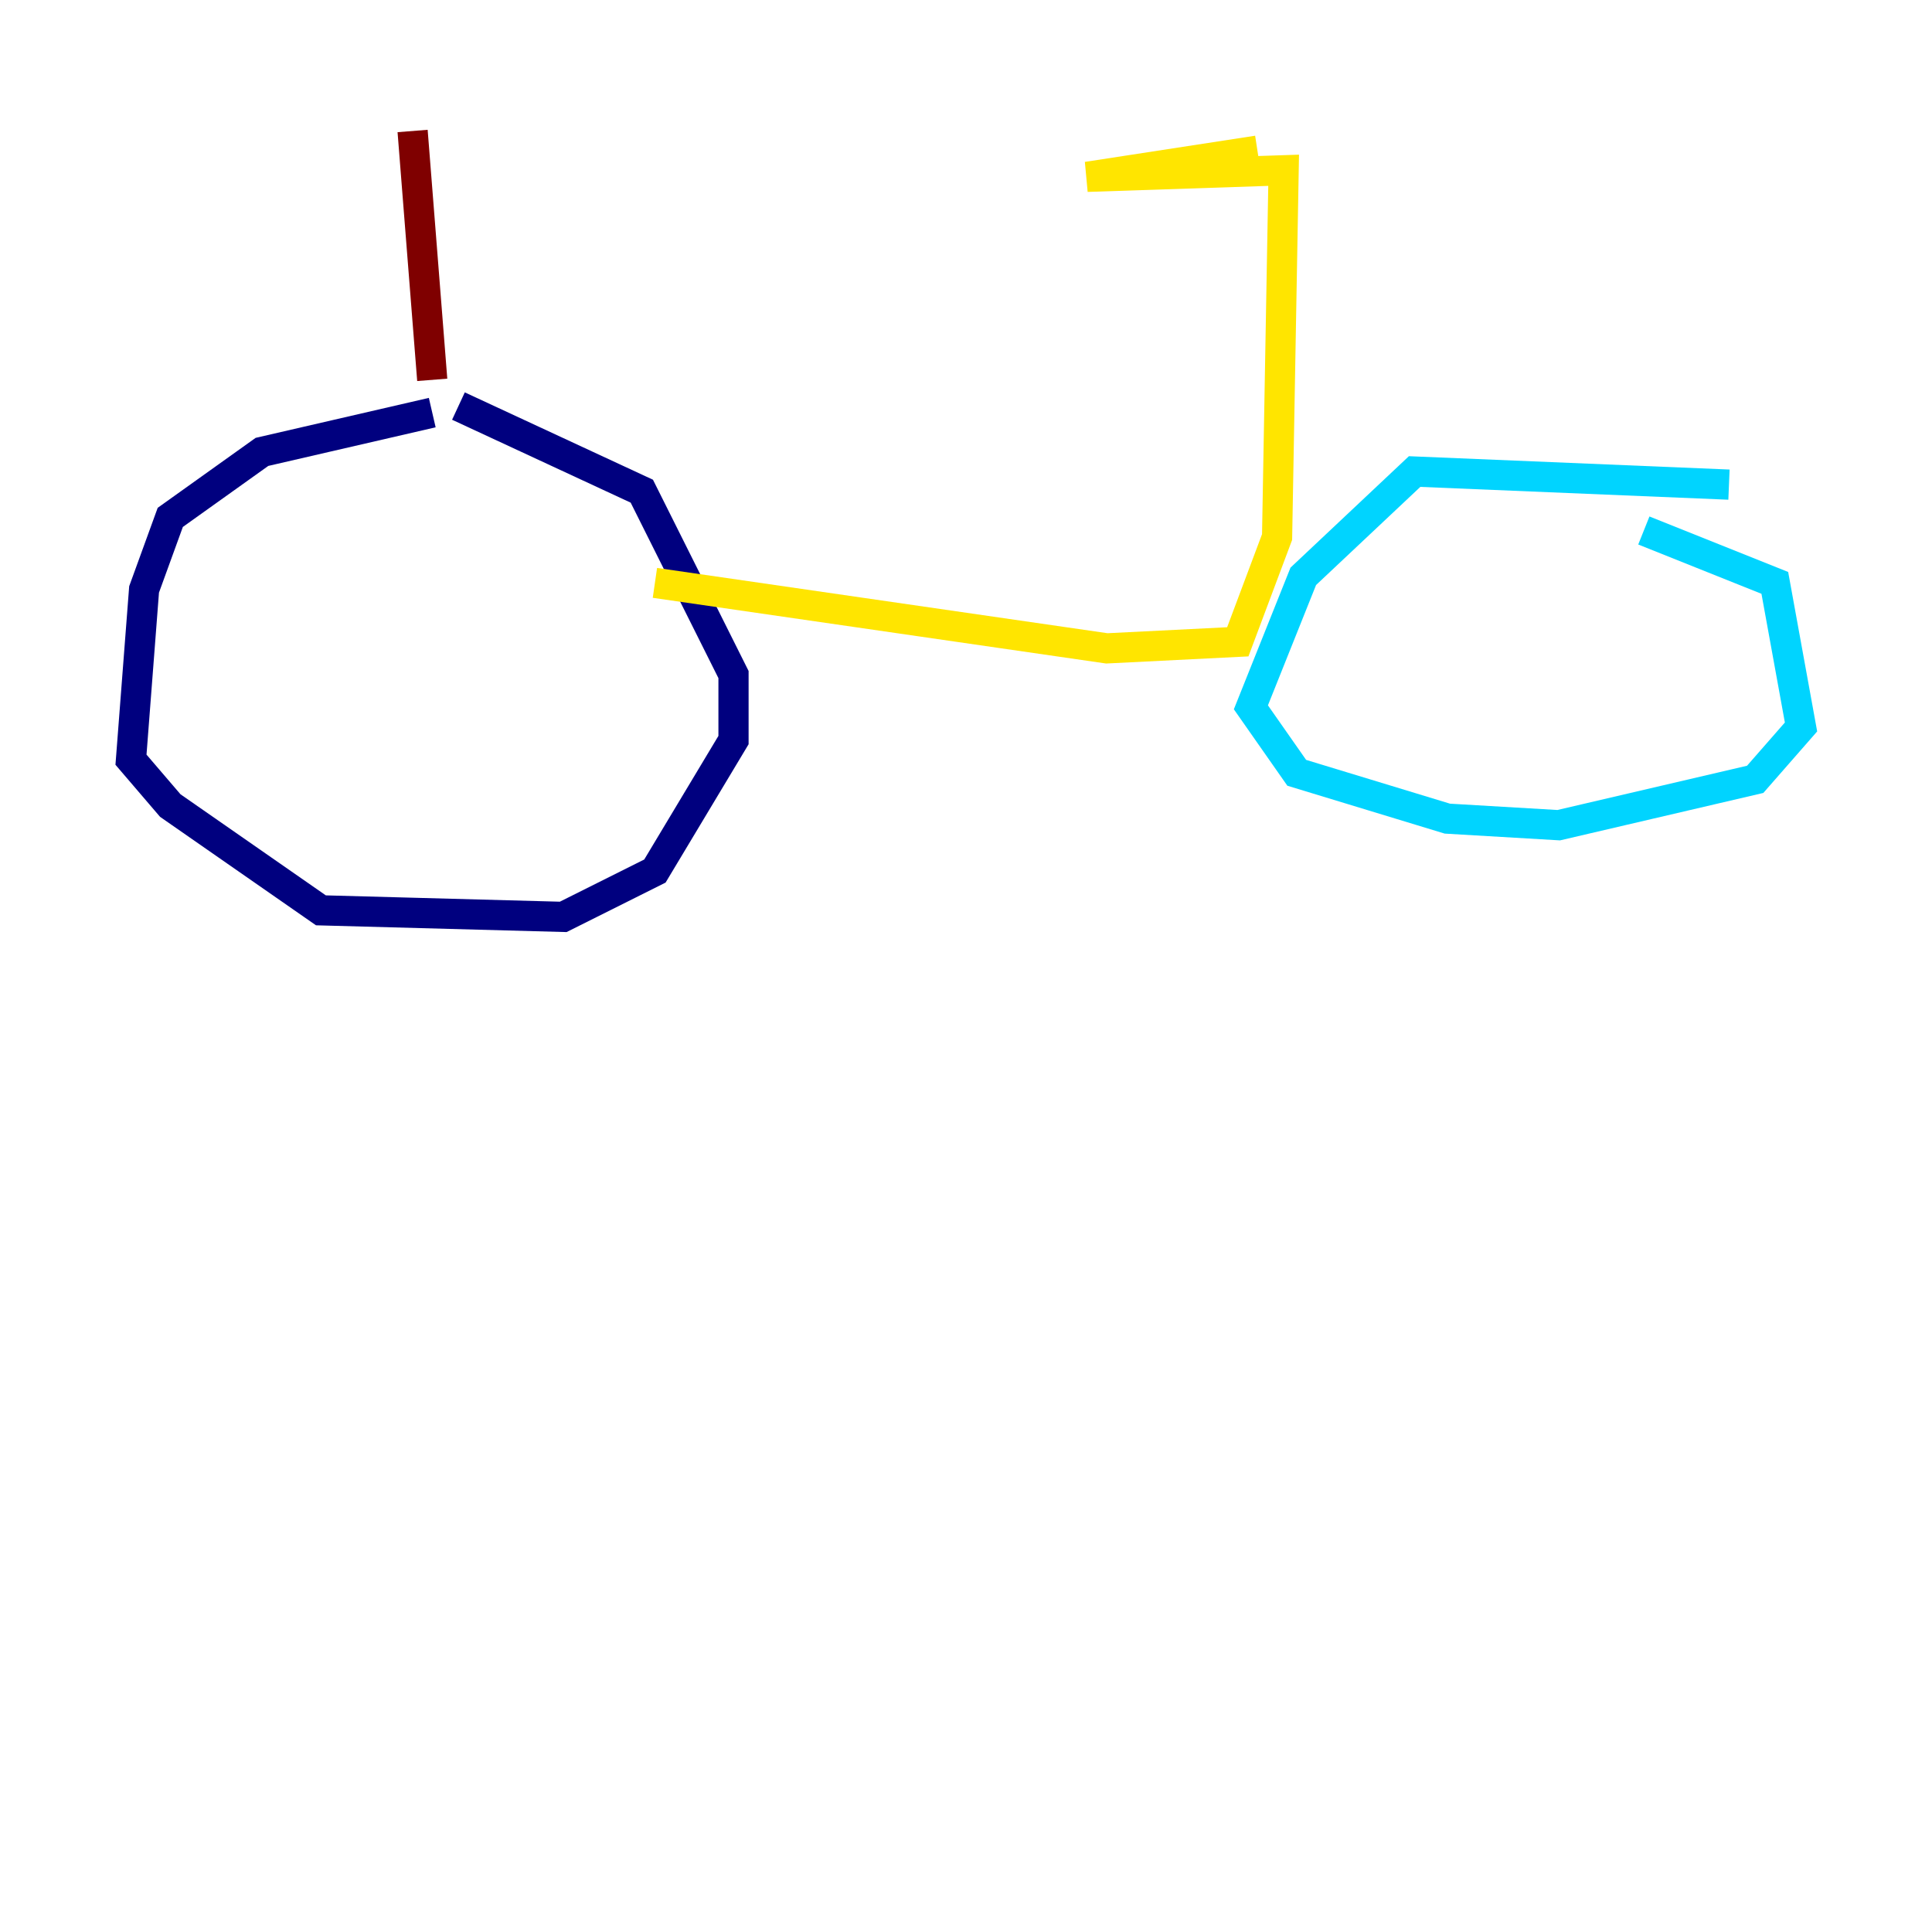 <?xml version="1.0" encoding="utf-8" ?>
<svg baseProfile="tiny" height="128" version="1.2" viewBox="0,0,128,128" width="128" xmlns="http://www.w3.org/2000/svg" xmlns:ev="http://www.w3.org/2001/xml-events" xmlns:xlink="http://www.w3.org/1999/xlink"><defs /><polyline fill="none" points="28.637,27.336 17.356,29.939 11.281,34.278 9.546,39.051 8.678,50.332 11.281,53.37 21.261,60.312 37.315,60.746 43.39,57.709 48.597,49.031 48.597,44.691 42.522,32.542 30.373,26.902" stroke="#00007f" stroke-width="2" /><polyline fill="none" points="114.549,32.108 93.722,31.241 86.346,38.183 82.875,46.861 85.912,51.2 95.891,54.237 103.268,54.671 116.285,51.634 119.322,48.163 117.586,38.617 108.909,35.146" stroke="#00d4ff" stroke-width="2" /><polyline fill="none" points="43.39,38.617 73.329,42.956 82.007,42.522 84.61,35.58 85.044,11.281 72.027,11.715 83.308,9.98" stroke="#ffe500" stroke-width="2" /><polyline fill="none" points="28.637,25.166 27.336,8.678" stroke="#7f0000" stroke-width="2" /></svg>
